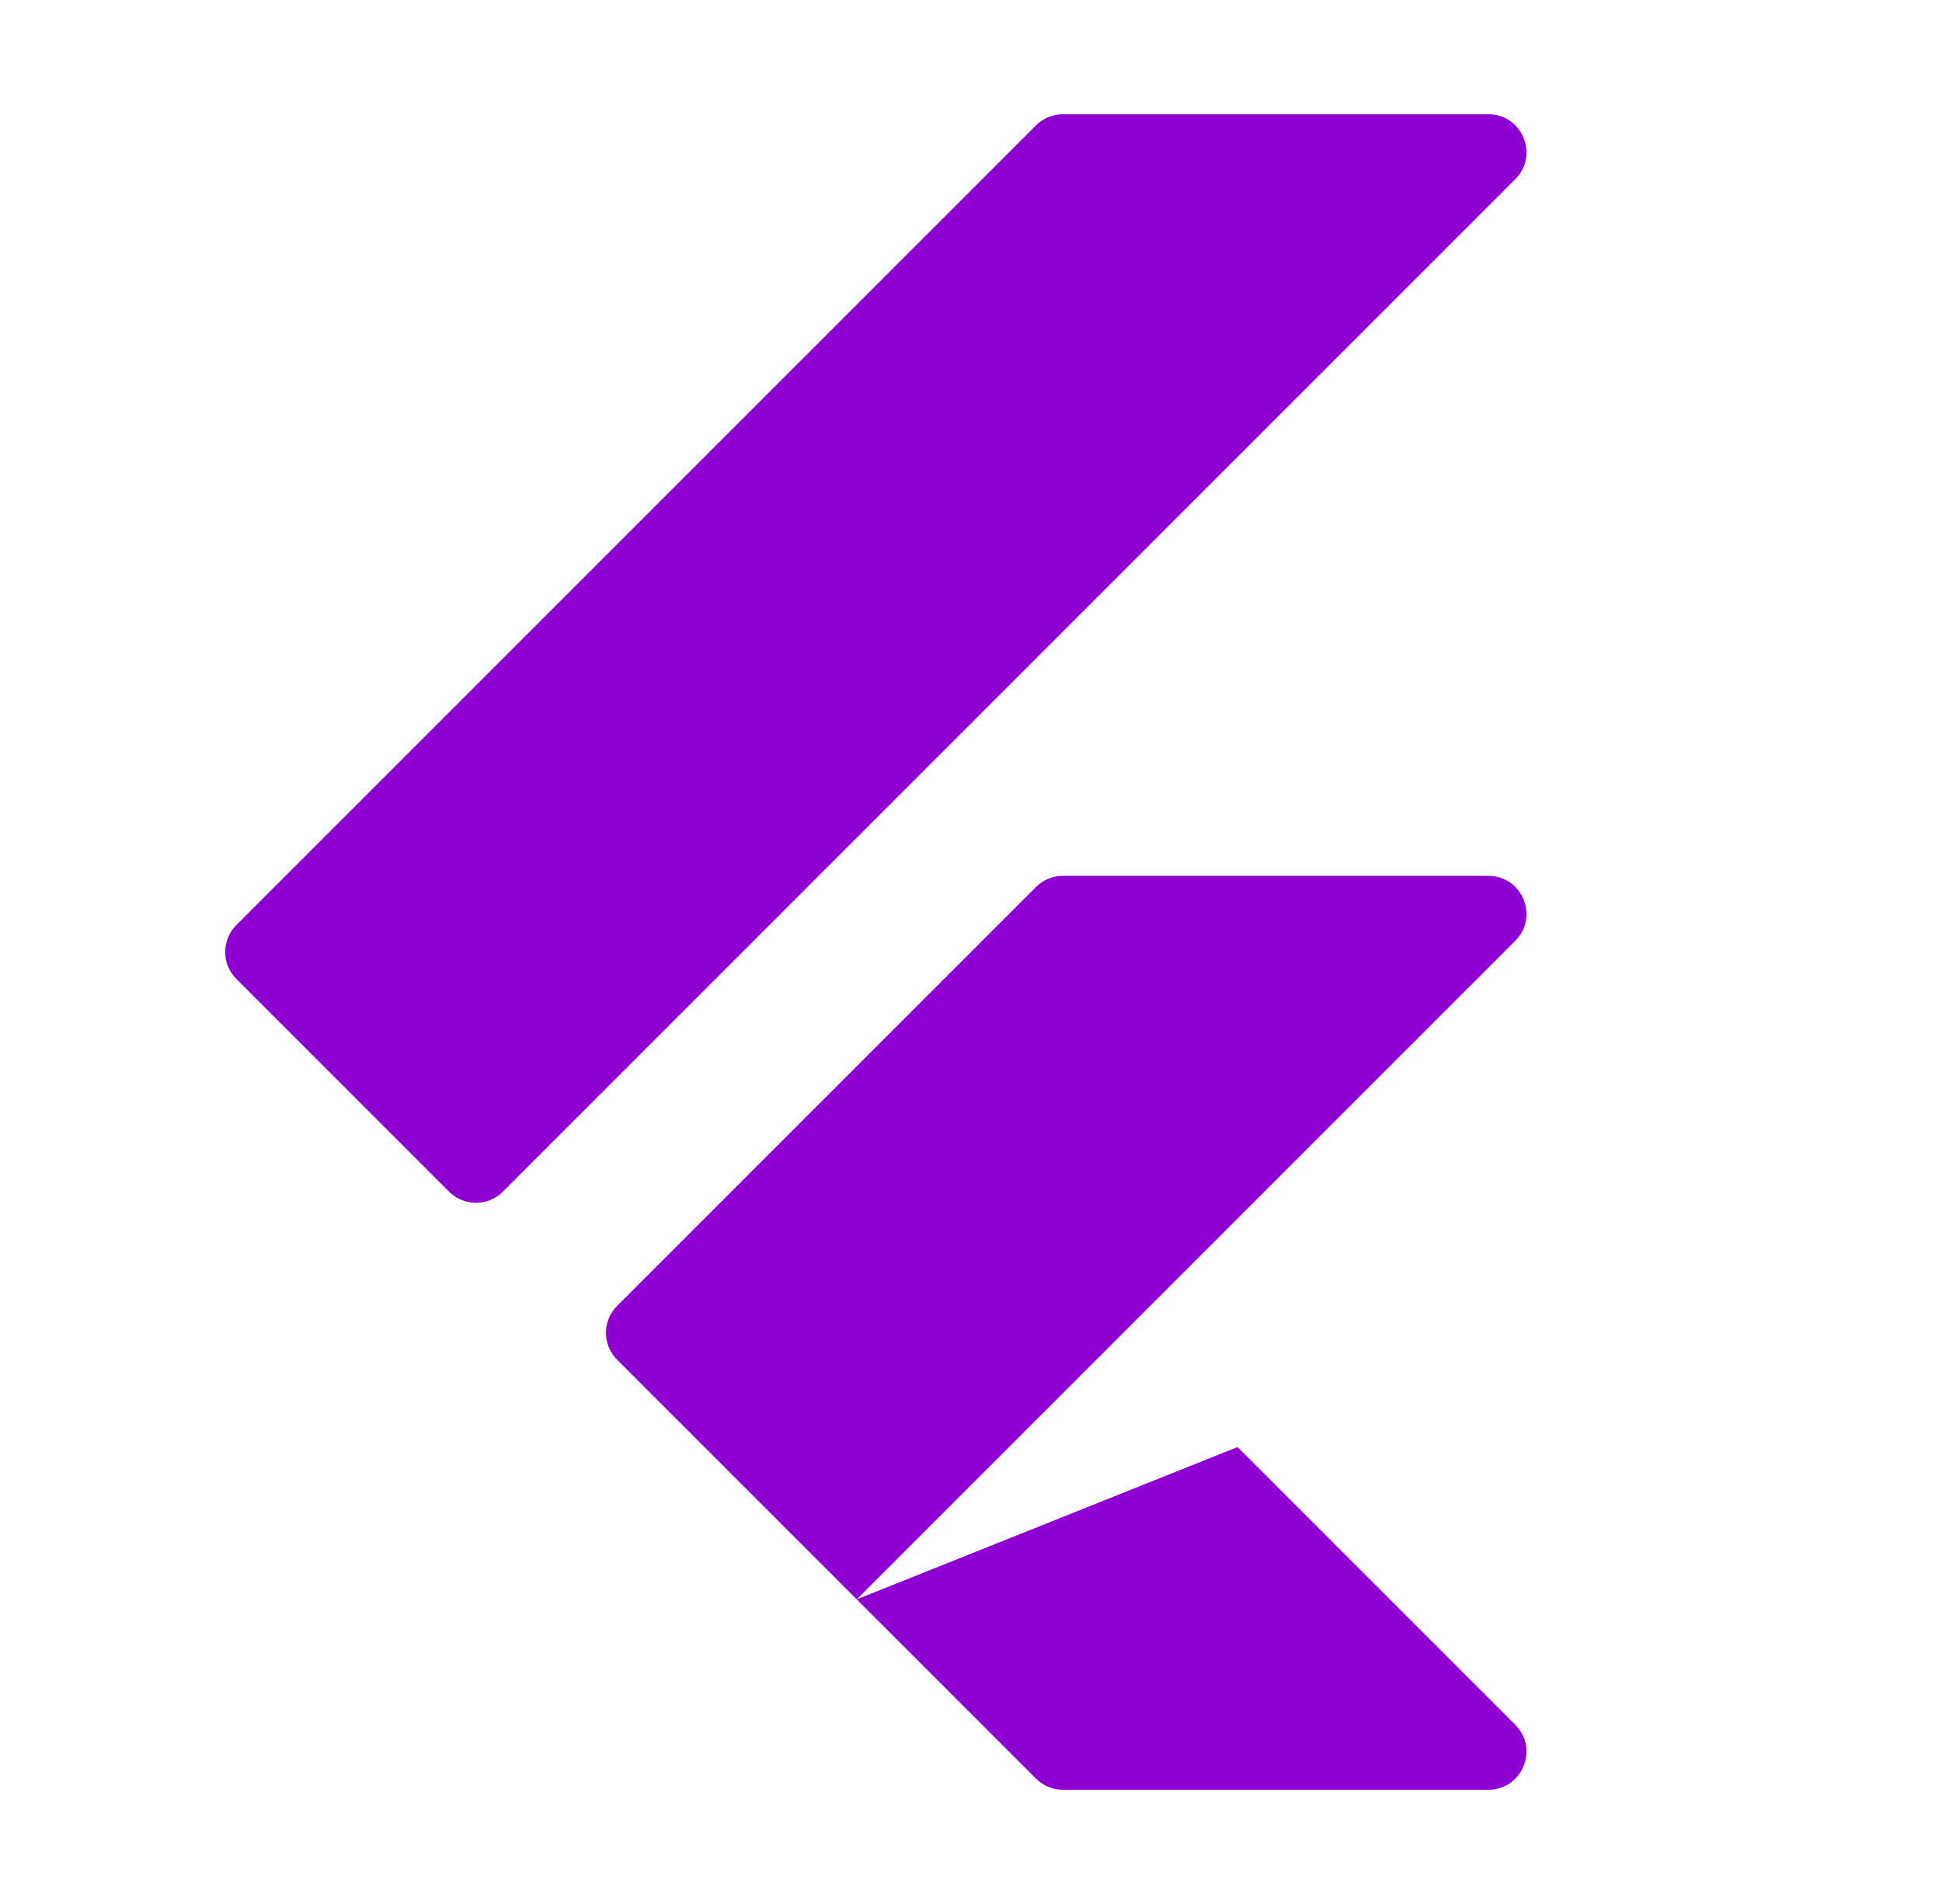 <svg width="51" height="50" viewBox="0 0 51 50" fill="none" xmlns="http://www.w3.org/2000/svg">
<path d="M27.207 3.293L6.207 24.293C5.816 24.684 5.816 25.317 6.207 25.707L11.793 31.293C12.184 31.684 12.817 31.684 13.207 31.293L39.793 4.707C40.423 4.077 39.977 3 39.086 3H27.914C27.649 3 27.395 3.105 27.207 3.293ZM39.793 24.707L22.5 42L16.207 35.707C15.816 35.316 15.816 34.683 16.207 34.293L27.207 23.293C27.395 23.105 27.649 23 27.914 23H39.086C39.977 23 40.423 24.077 39.793 24.707ZM39.793 45.293L32.5 38L22.5 42L27.207 46.707C27.395 46.895 27.649 47 27.914 47H39.086C39.977 47 40.423 45.923 39.793 45.293Z" fill="#8F00D3"/>
</svg>
